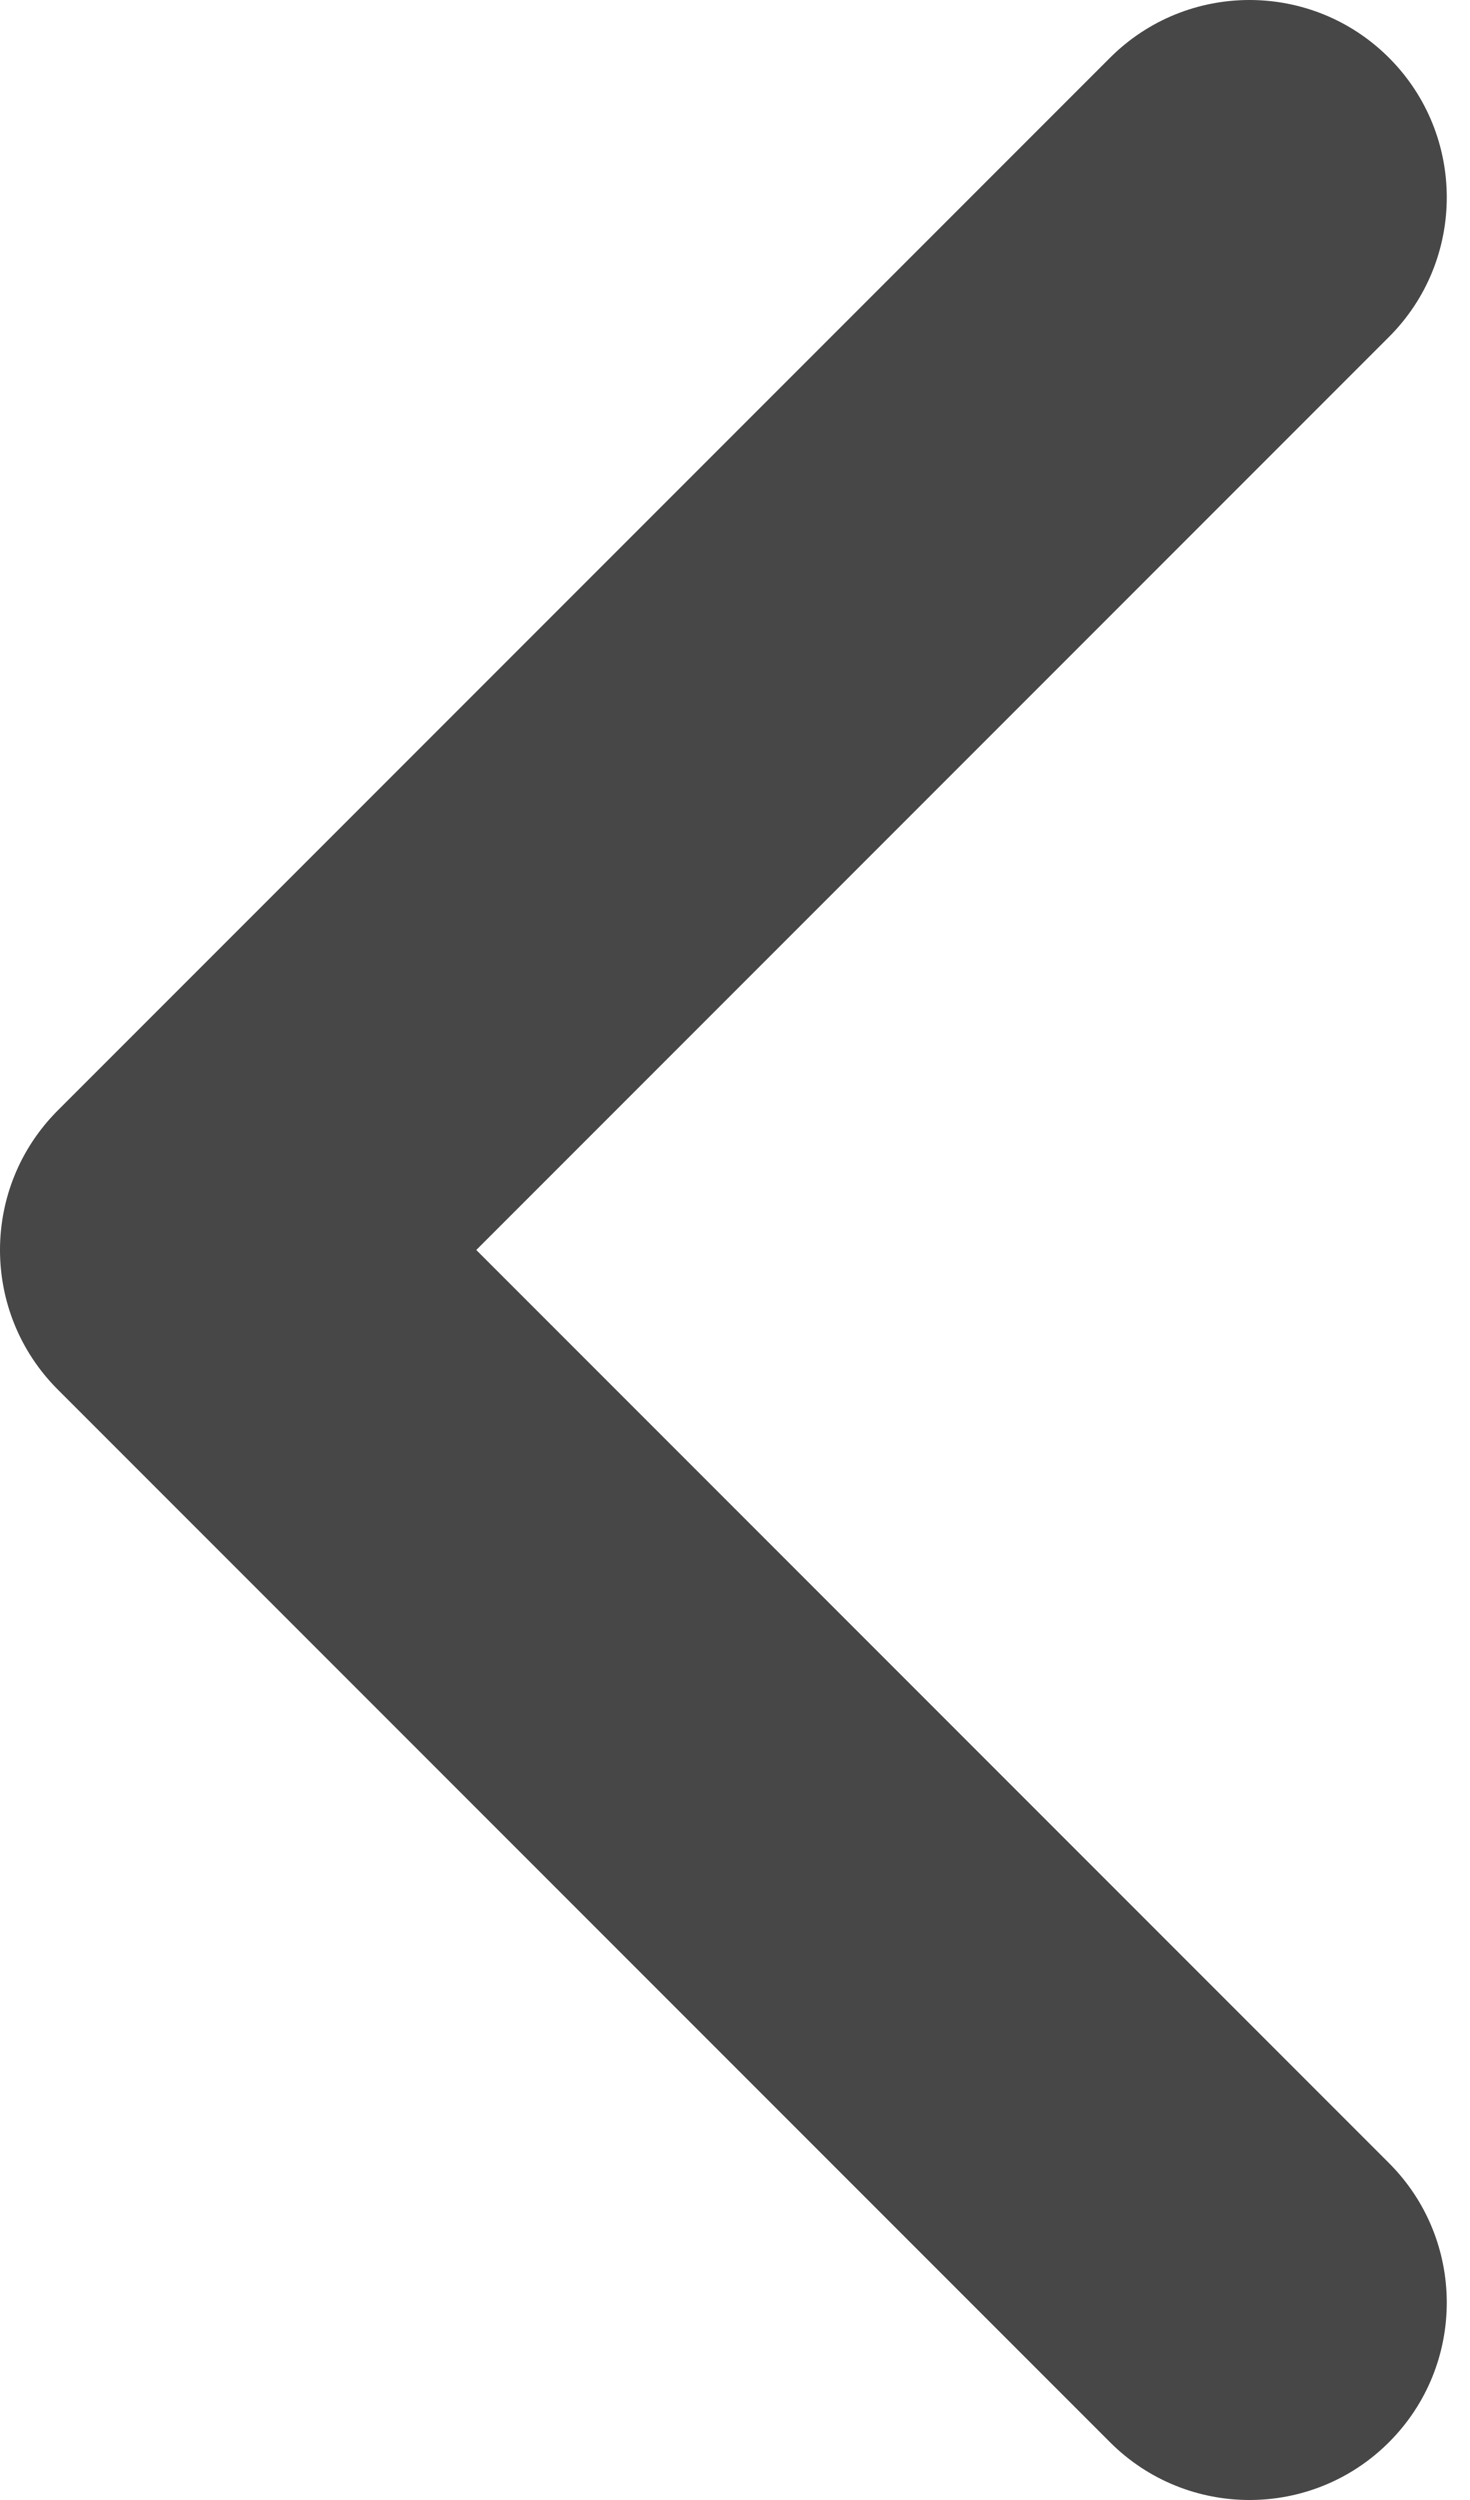 <svg width="10" height="17" viewBox="0 0 10 17" fill="none" xmlns="http://www.w3.org/2000/svg">
<path fill-rule="evenodd" clip-rule="evenodd" d="M9.449 0.393C9.973 0.917 9.973 1.767 9.449 2.291L3.24 8.5L9.449 14.709C9.973 15.233 9.973 16.083 9.449 16.607C8.925 17.131 8.075 17.131 7.551 16.607L0.393 9.449C-0.131 8.925 -0.131 8.075 0.393 7.551L7.551 0.393C8.075 -0.131 8.925 -0.131 9.449 0.393Z" fill="#333333" fill-opacity="0.9"/>
</svg>
